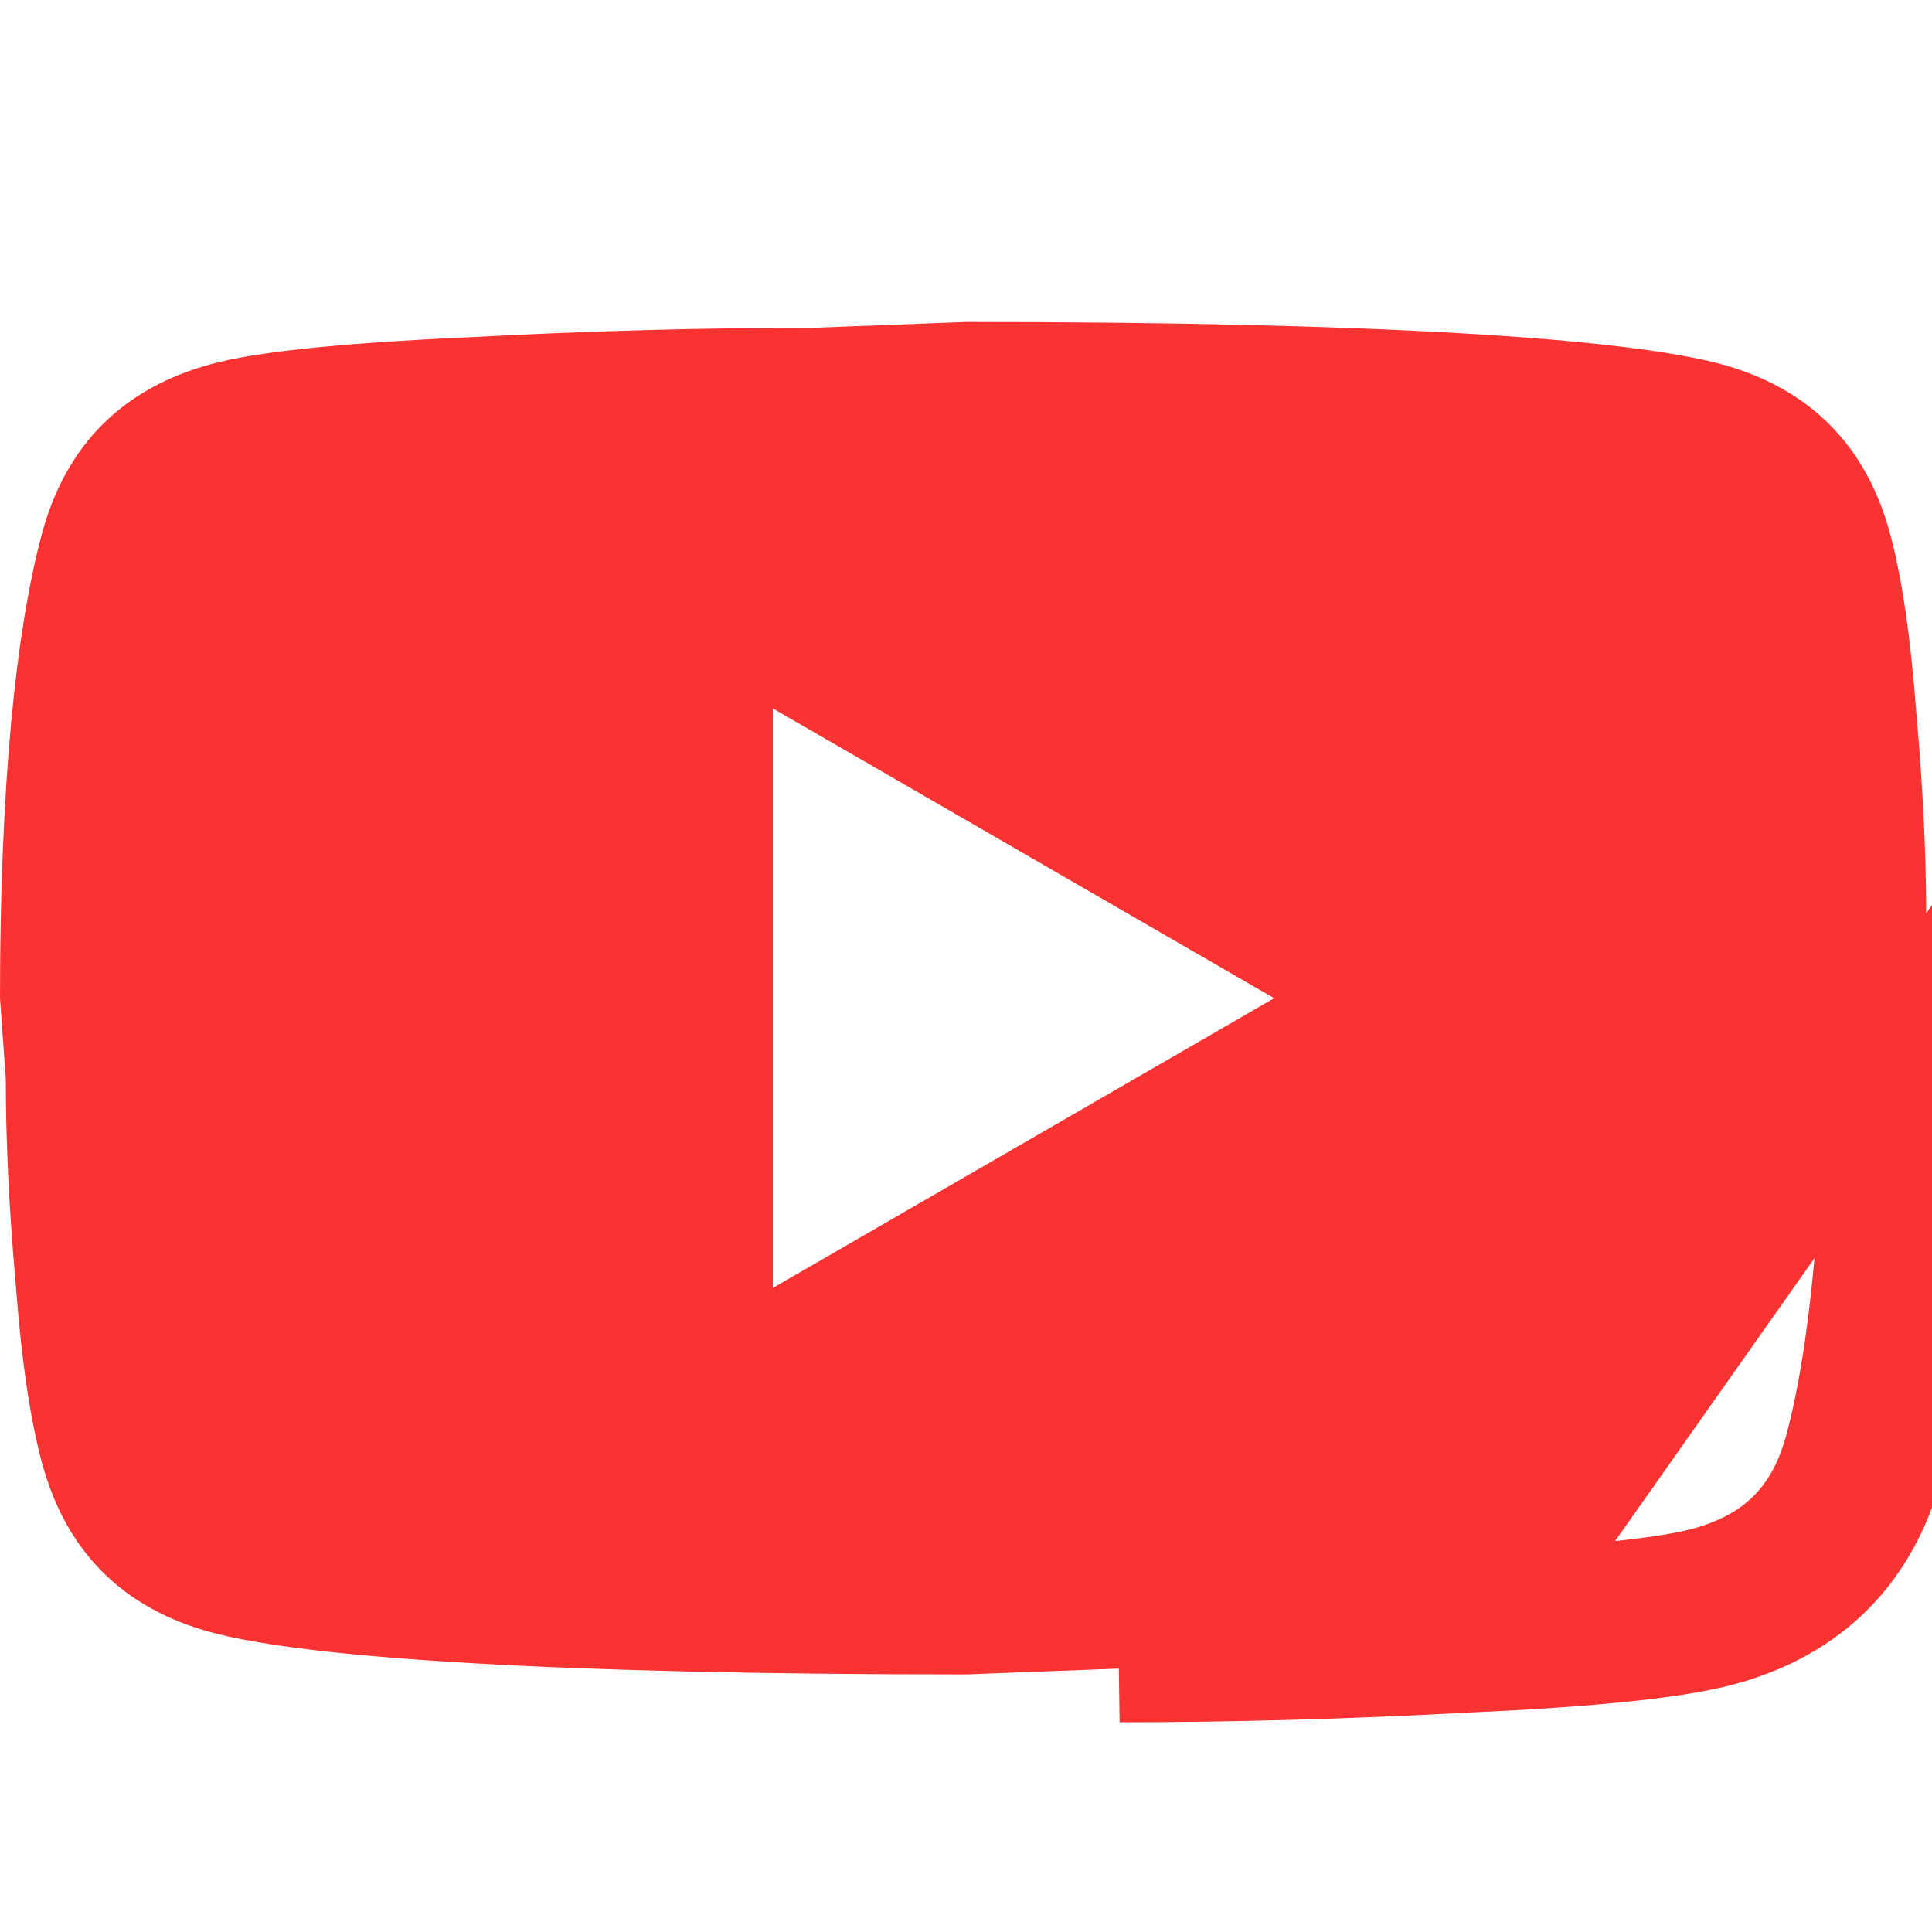 <svg width="18" height="18" viewBox="0 0 18 18" fill="none" xmlns="http://www.w3.org/2000/svg">
<g id="mdi:youtube">
<path id="Vector" d="M13.662 15.456C14.85 15.402 15.624 15.321 16.047 15.204C16.857 14.979 17.379 14.457 17.604 13.647C17.856 12.72 18 11.271 18 9.3L13.662 15.456ZM13.662 15.456C12.492 15.519 11.421 15.546 10.431 15.546L13.662 15.456ZM17.5 9.318L17.447 8.58L17.446 8.562V8.544C17.446 8.021 17.42 7.414 17.358 6.707L17.357 6.7L17.357 6.7C17.304 5.993 17.226 5.463 17.122 5.087L17.5 9.318ZM17.5 9.318C17.499 11.265 17.355 12.655 17.122 13.514C16.944 14.155 16.554 14.544 15.914 14.722C15.553 14.822 14.833 14.902 13.639 14.957L13.635 14.957C12.474 15.019 11.412 15.046 10.431 15.046H10.422L10.412 15.046L8.991 15.1C7.115 15.1 5.598 15.064 4.439 14.997C3.266 14.93 2.494 14.833 2.086 14.722C1.445 14.544 1.056 14.154 0.878 13.514C0.774 13.137 0.696 12.608 0.643 11.9L0.643 11.9L0.642 11.893C0.58 11.186 0.554 10.579 0.554 10.056V10.038L0.553 10.02L0.5 9.282C0.501 7.335 0.645 5.945 0.878 5.086C1.056 4.445 1.446 4.056 2.087 3.878C2.447 3.778 3.167 3.698 4.361 3.643L4.361 3.643L4.365 3.643C5.526 3.581 6.588 3.554 7.569 3.554H7.578L7.588 3.554L9.009 3.5C10.885 3.5 12.402 3.536 13.561 3.603C14.734 3.67 15.506 3.767 15.915 3.878C16.555 4.056 16.944 4.446 17.122 5.086L17.5 9.318ZM6.7 12V12.867L7.45 12.433L12.121 9.733L12.87 9.3L12.121 8.867L7.45 6.167L6.7 5.733V6.6V12Z" fill="#F93232" stroke="#F93232"/>
</g>
</svg>
